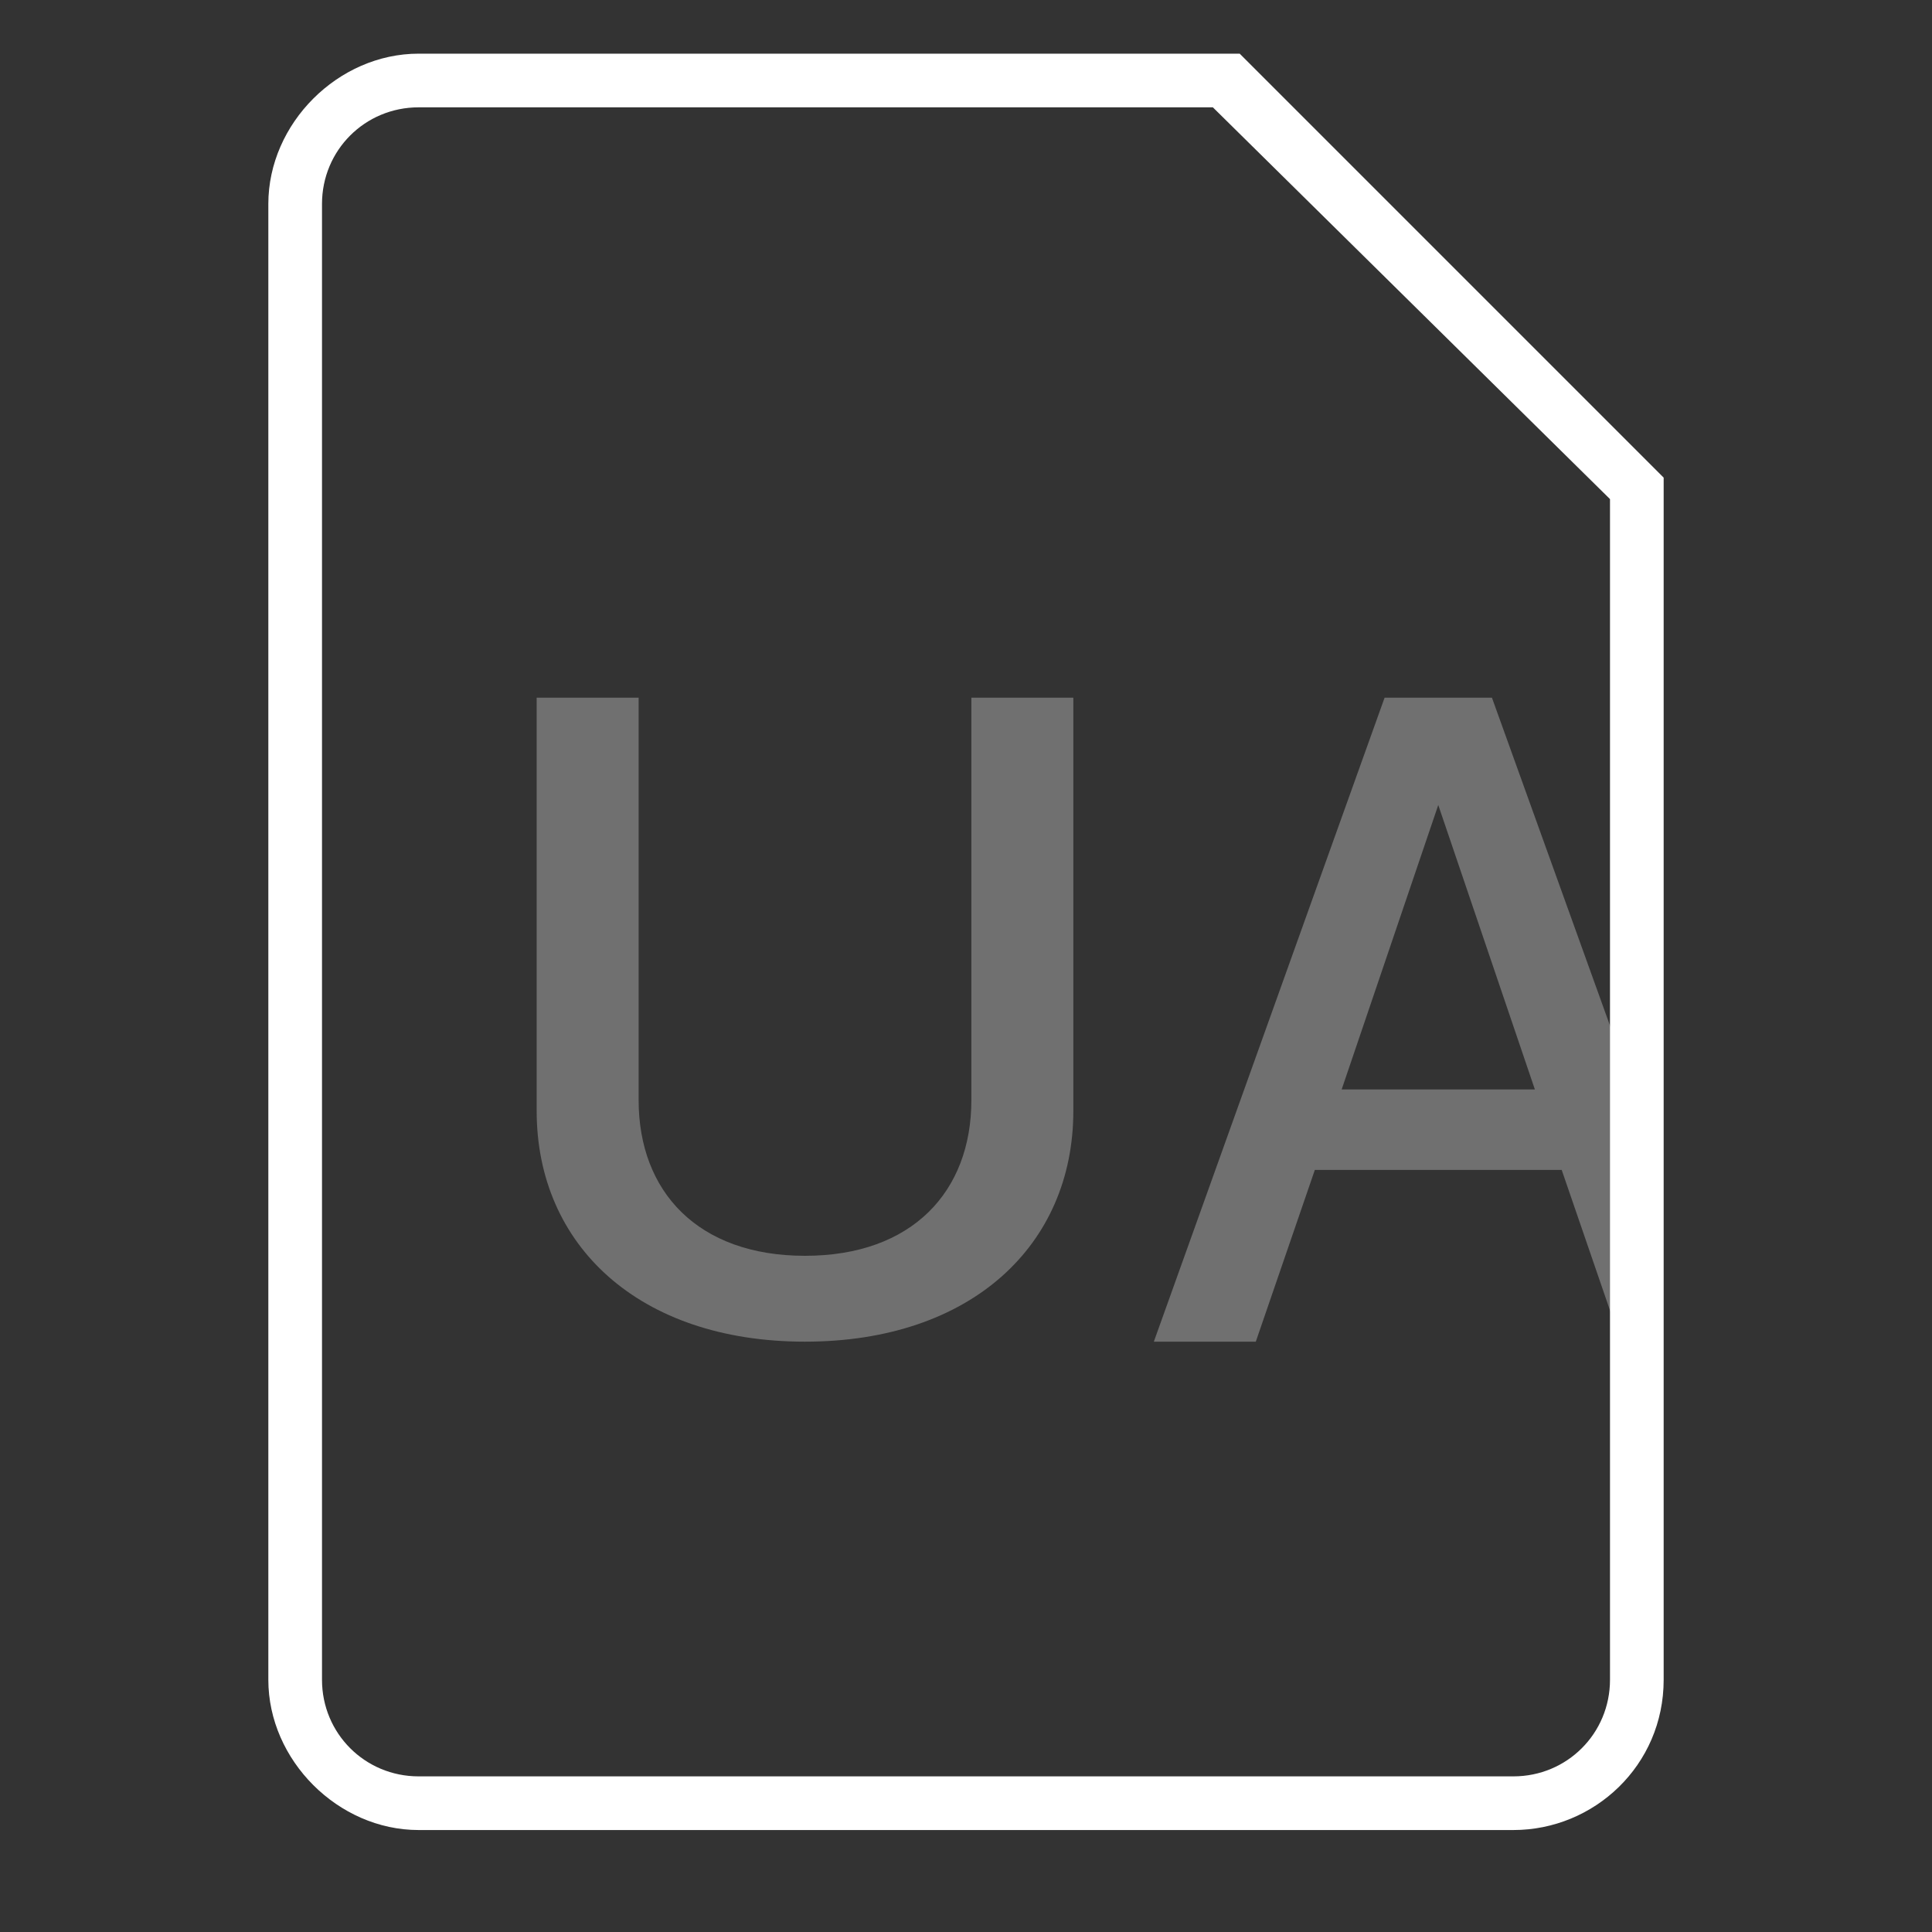 <svg width="36px" height="36px" viewBox="0 0 36 36" version="1.1" xmlns="http://www.w3.org/2000/svg"><rect x="0" y="0" width="36" height="36" fill="#333333" stroke="none"/><g stroke="none" stroke-width="1" fill="none" fill-rule="evenodd" transform="translate(-128, -261)"><g transform="translate(128, 261)"><rect x="0" y="0" width="36" height="36"/><path d="M28.2,34.1 L7.8,34.1 C6.3,34.1 5,32.8 5,31.3 L5,3.8 C5,2.3 6.3,1 7.8,1 L23.1,1 L31,8.9 L31,31.3 C31,32.9 29.7,34.1 28.2,34.1 L28.2,34.1 Z M7.8,2 C6.8,2 6,2.8 6,3.8 L6,31.3 C6,32.3 6.8,33.1 7.8,33.1 L28.2,33.1 C29.2,33.1 30,32.3 30,31.3 L30,9.3 L22.6,2 L7.8,2 L7.8,2 Z" fill="#FFFFFF"/><path d="M11.9,20.5 C11.9,22.2 13,23.4 15,23.4 C17,23.4 18.1,22.2 18.1,20.5 L18.1,13 L20,13 L20,20.7 C20,23.2 18.1,25 15,25 C11.9,25 10,23.2 10,20.7 L10,13 L11.9,13 L11.9,20.5 L11.9,20.5 Z" fill="#FFFFFF" opacity="0.3"/><path d="M30.5,20.5 L27.8,13 L25.8,13 L21.5,25 L23.4,25 L24.5,21.8 L29.1,21.8 L30.2,25 L30.5,25 L30.5,20.5 L30.5,20.5 Z M25,20.3 L26.8,15 L26.8,15 L28.6,20.3 L25,20.3 L25,20.3 Z" fill="#FFFFFF" opacity="0.3"/></g></g></svg>